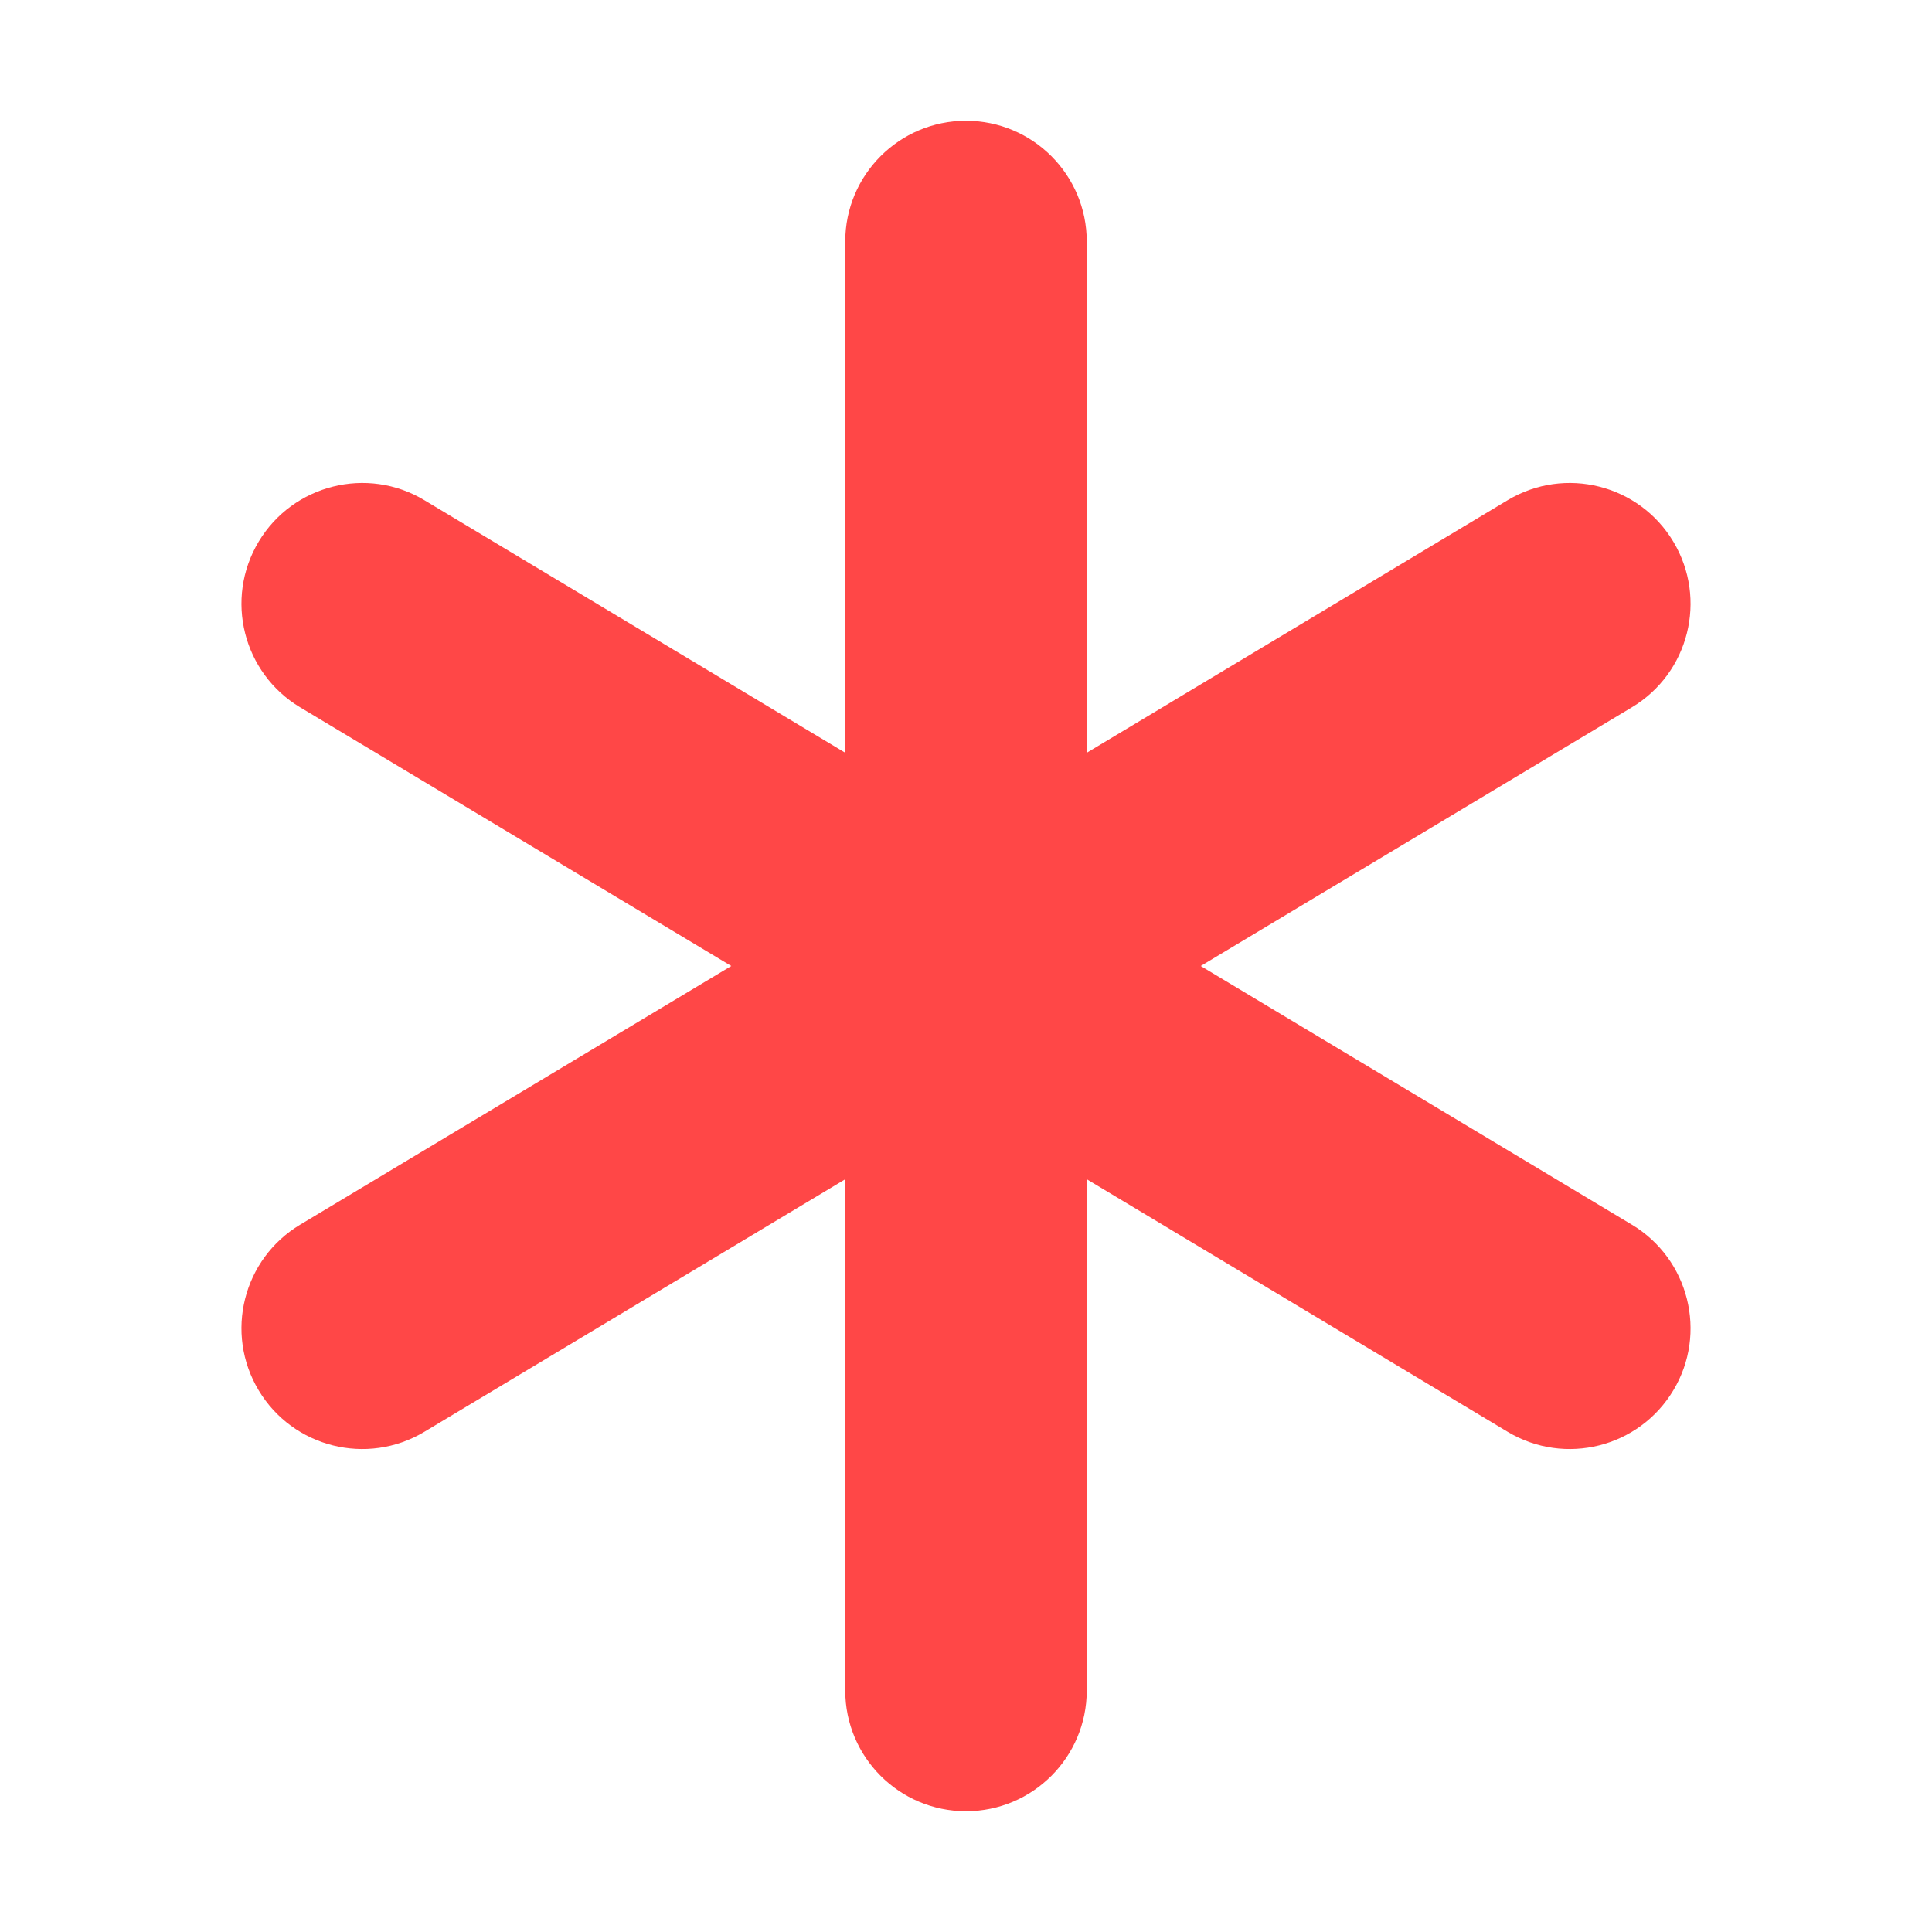 <svg width="8" height="8" viewBox="0 0 8 8" fill="none" xmlns="http://www.w3.org/2000/svg">
<g clip-path="url(#clip0_9028_2224)">
<path fill-rule="evenodd" clip-rule="evenodd" d="M3.5 7C3.5 7.276 3.724 7.5 4 7.5C4.276 7.5 4.5 7.276 4.5 7V4.883L6.243 5.929C6.48 6.071 6.787 5.994 6.929 5.757C7.071 5.521 6.994 5.213 6.757 5.071L4.972 4L6.757 2.929C6.994 2.787 7.071 2.48 6.929 2.243C6.787 2.006 6.48 1.929 6.243 2.071L4.5 3.117V1C4.5 0.724 4.276 0.5 4 0.5C3.724 0.5 3.5 0.724 3.5 1V3.117L1.757 2.071C1.521 1.929 1.213 2.006 1.071 2.243C0.929 2.48 1.006 2.787 1.243 2.929L3.028 4L1.243 5.071C1.006 5.213 0.929 5.52 1.071 5.757C1.213 5.994 1.52 6.071 1.757 5.929L3.5 4.883V7Z" fill="#FF4747"/>
</g>
<defs>
<clipPath id="clip0_9028_2224">
<rect width="8" height="8" fill="white"/>
</clipPath>
</defs>
</svg>
